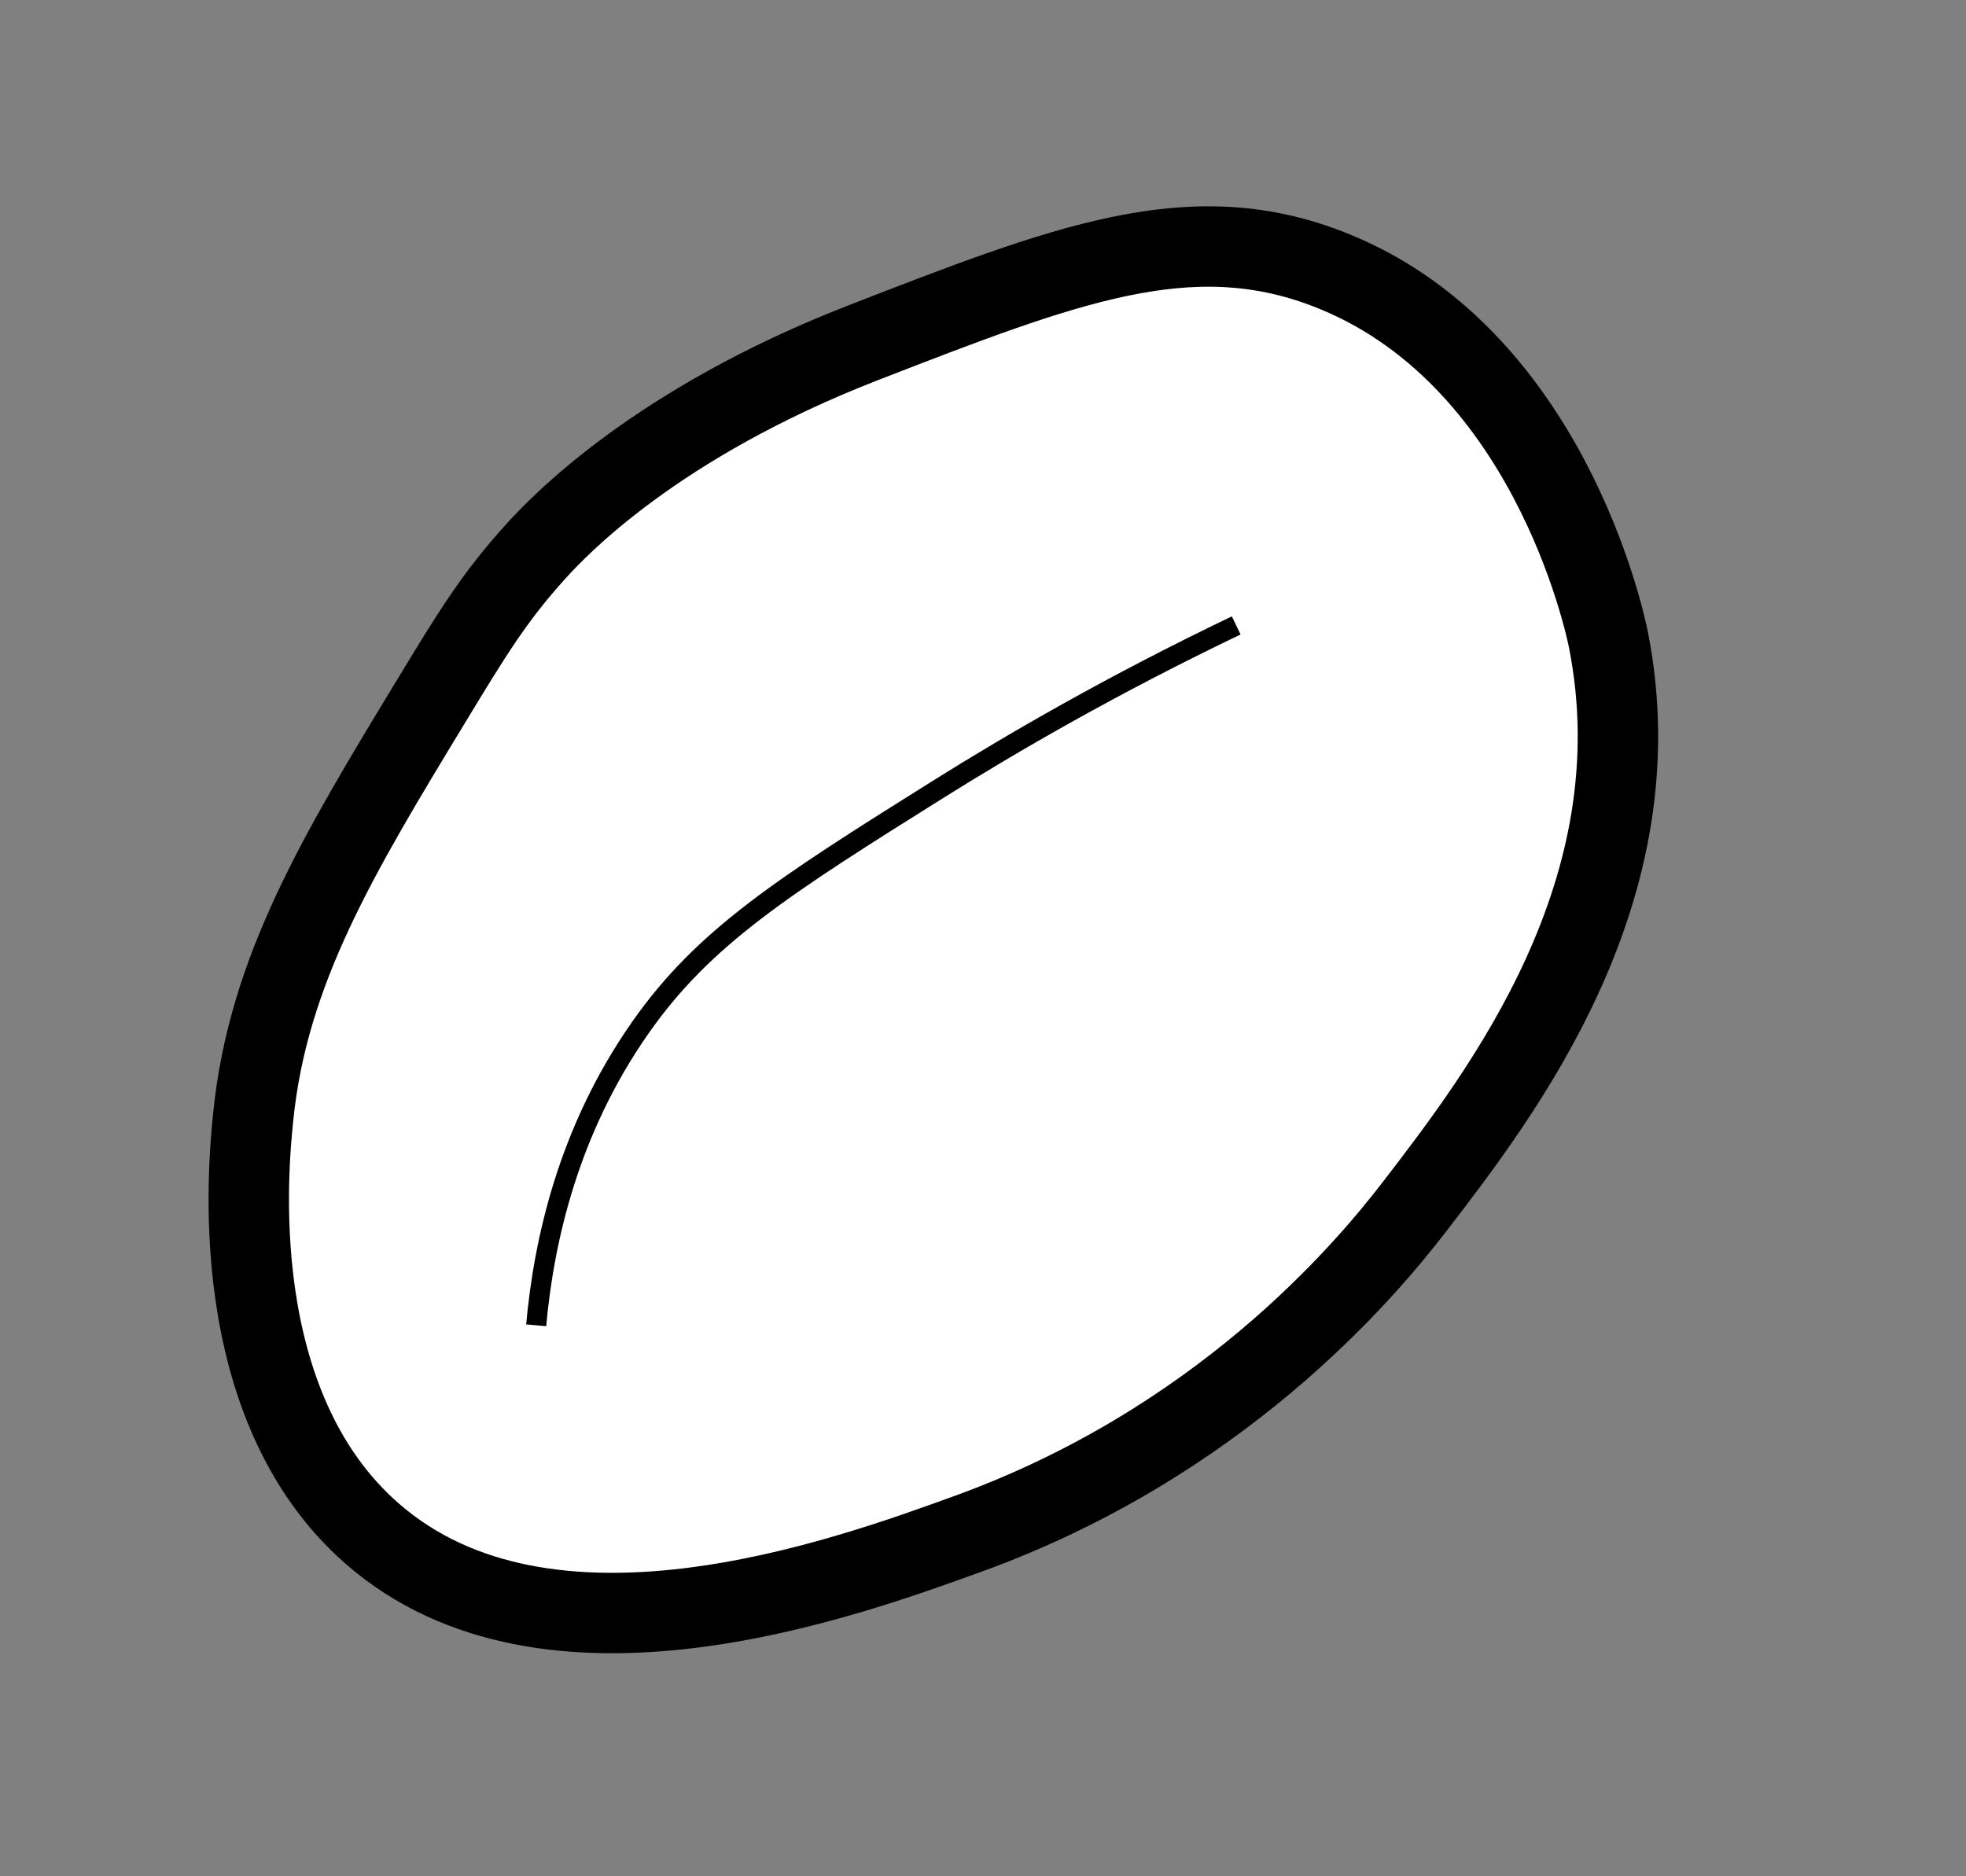 <?xml version="1.0" encoding="iso-8859-1"?>
<!-- Generator: Adobe Illustrator 23.0.1, SVG Export Plug-In . SVG Version: 6.00 Build 0)  -->
<svg version="1.1" id="Calque_1" xmlns="http://www.w3.org/2000/svg" xmlns:xlink="http://www.w3.org/1999/xlink" x="0px" y="0px"
	 viewBox="0 0 97.778 93.333" style="enable-background:new 0 0 97.778 93.333;" xml:space="preserve">
<rect x="0" y="0" width="97.778" height="93.333" fill="#808080" stroke="none"/>
<path style="fill:#FFFFFF;stroke:#000000;stroke-width:4;stroke-miterlimit:10;" d="M26.667,27.407
	c-2.077,2.285-3.199,4.134-5.185,7.407c-4.641,7.649-8.154,13.439-8.889,20.741c-0.244,2.426-1.441,14.315,5.926,20.741
	c8.701,7.589,23.31,2.291,29.63,0C60.618,71.775,67.77,63.384,70.37,60c4.335-5.64,12.075-15.711,9.63-28.148
	c-0.173-0.878-3.029-14.346-14.074-18.519c-6.804-2.57-12.942-0.187-22.963,3.704C32.585,21.066,27.755,26.21,26.667,27.407z"/>
<path style="fill:#FFFFFF;stroke:#000000;stroke-miterlimit:10;" d="M26.667,65.926c0.374-4.152,1.575-9.662,5.185-14.815
	c3.147-4.493,7.079-7.007,14.815-11.852c3.691-2.312,8.669-5.204,14.815-8.148"/>
</svg>
